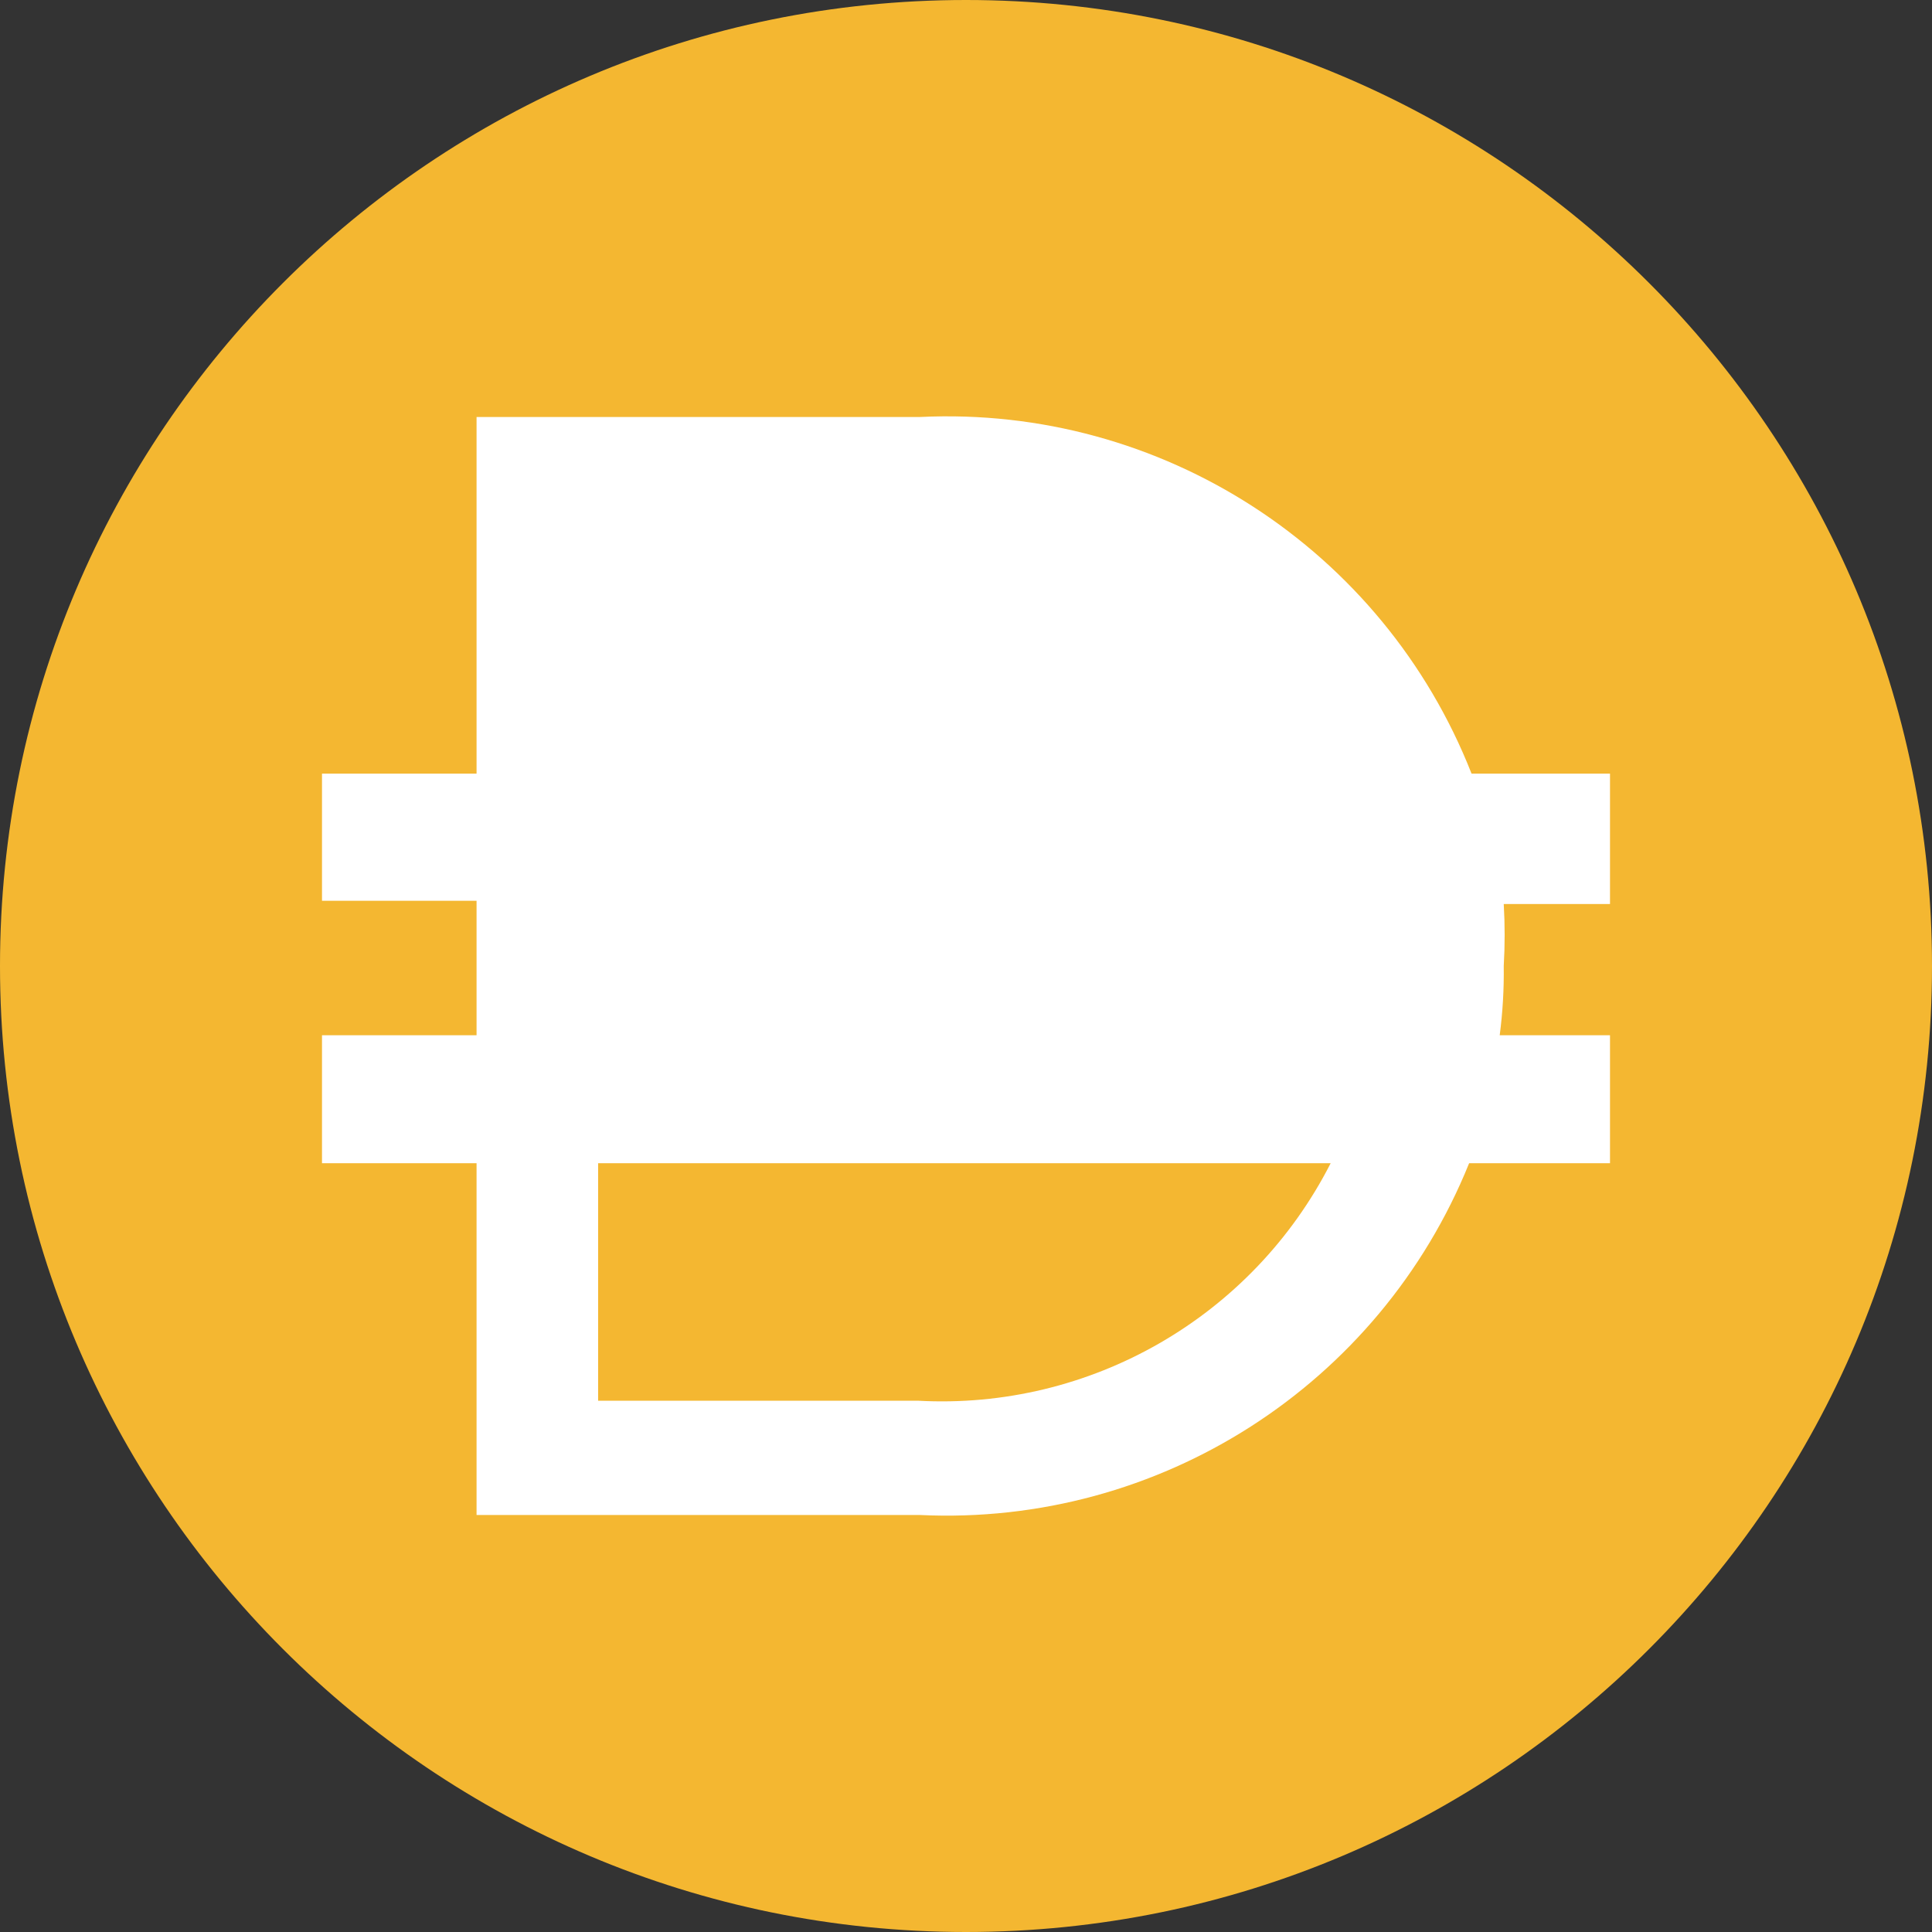 <?xml version="1.0" encoding="UTF-8"?>
<svg width="24px" height="24px" viewBox="0 0 24 24" version="1.1" xmlns="http://www.w3.org/2000/svg" xmlns:xlink="http://www.w3.org/1999/xlink">
  <rect x="0" y="0" width="24" height="24" fill="#333333" stroke="none"/>
  <path d="M12,0 C18.627,0 24,5.373 24,12 C24,18.627 18.627,24 12,24 C5.373,24 0,18.627 0,12 C0,5.373 5.373,0 12,0 Z"  fill="#F4B731" fill-rule="nonzero"></path>
  <path d="M11.43,5.18 L5.92,5.18 L5.92,9.61 L4,9.61 L4,11.19 L5.92,11.19 L5.92,12.86 L4,12.86 L4,14.45 L5.92,14.45 L5.92,18.82 L11.43,18.82 C14.401,18.96 17.136,17.208 18.25,14.45 L20,14.45 L20,12.86 L18.63,12.86 C18.667,12.575 18.684,12.287 18.68,12 L18.68,12 C18.695,11.744 18.695,11.486 18.68,11.23 L20,11.23 L20,9.61 L18.28,9.61 C17.182,6.818 14.427,5.036 11.43,5.18 Z M7.43,17.4 L7.43,14.45 L16.53,14.45 C15.555,16.362 13.543,17.519 11.4,17.4 L7.43,17.4 Z M7.43,12.86 L17,12.86 C17.04,12.589 17.06,12.314 17.06,12.04 L17.06,12.04 C17.06,11.769 17.04,11.498 17,11.23 L7.46,11.23 L7.43,12.86 Z M16.54,9.61 C15.582,7.671 13.56,6.49 11.4,6.61 L7.4,6.61 L7.4,9.61 L16.54,9.61 Z"  fill="#FFFFFF"></path>
</svg>
